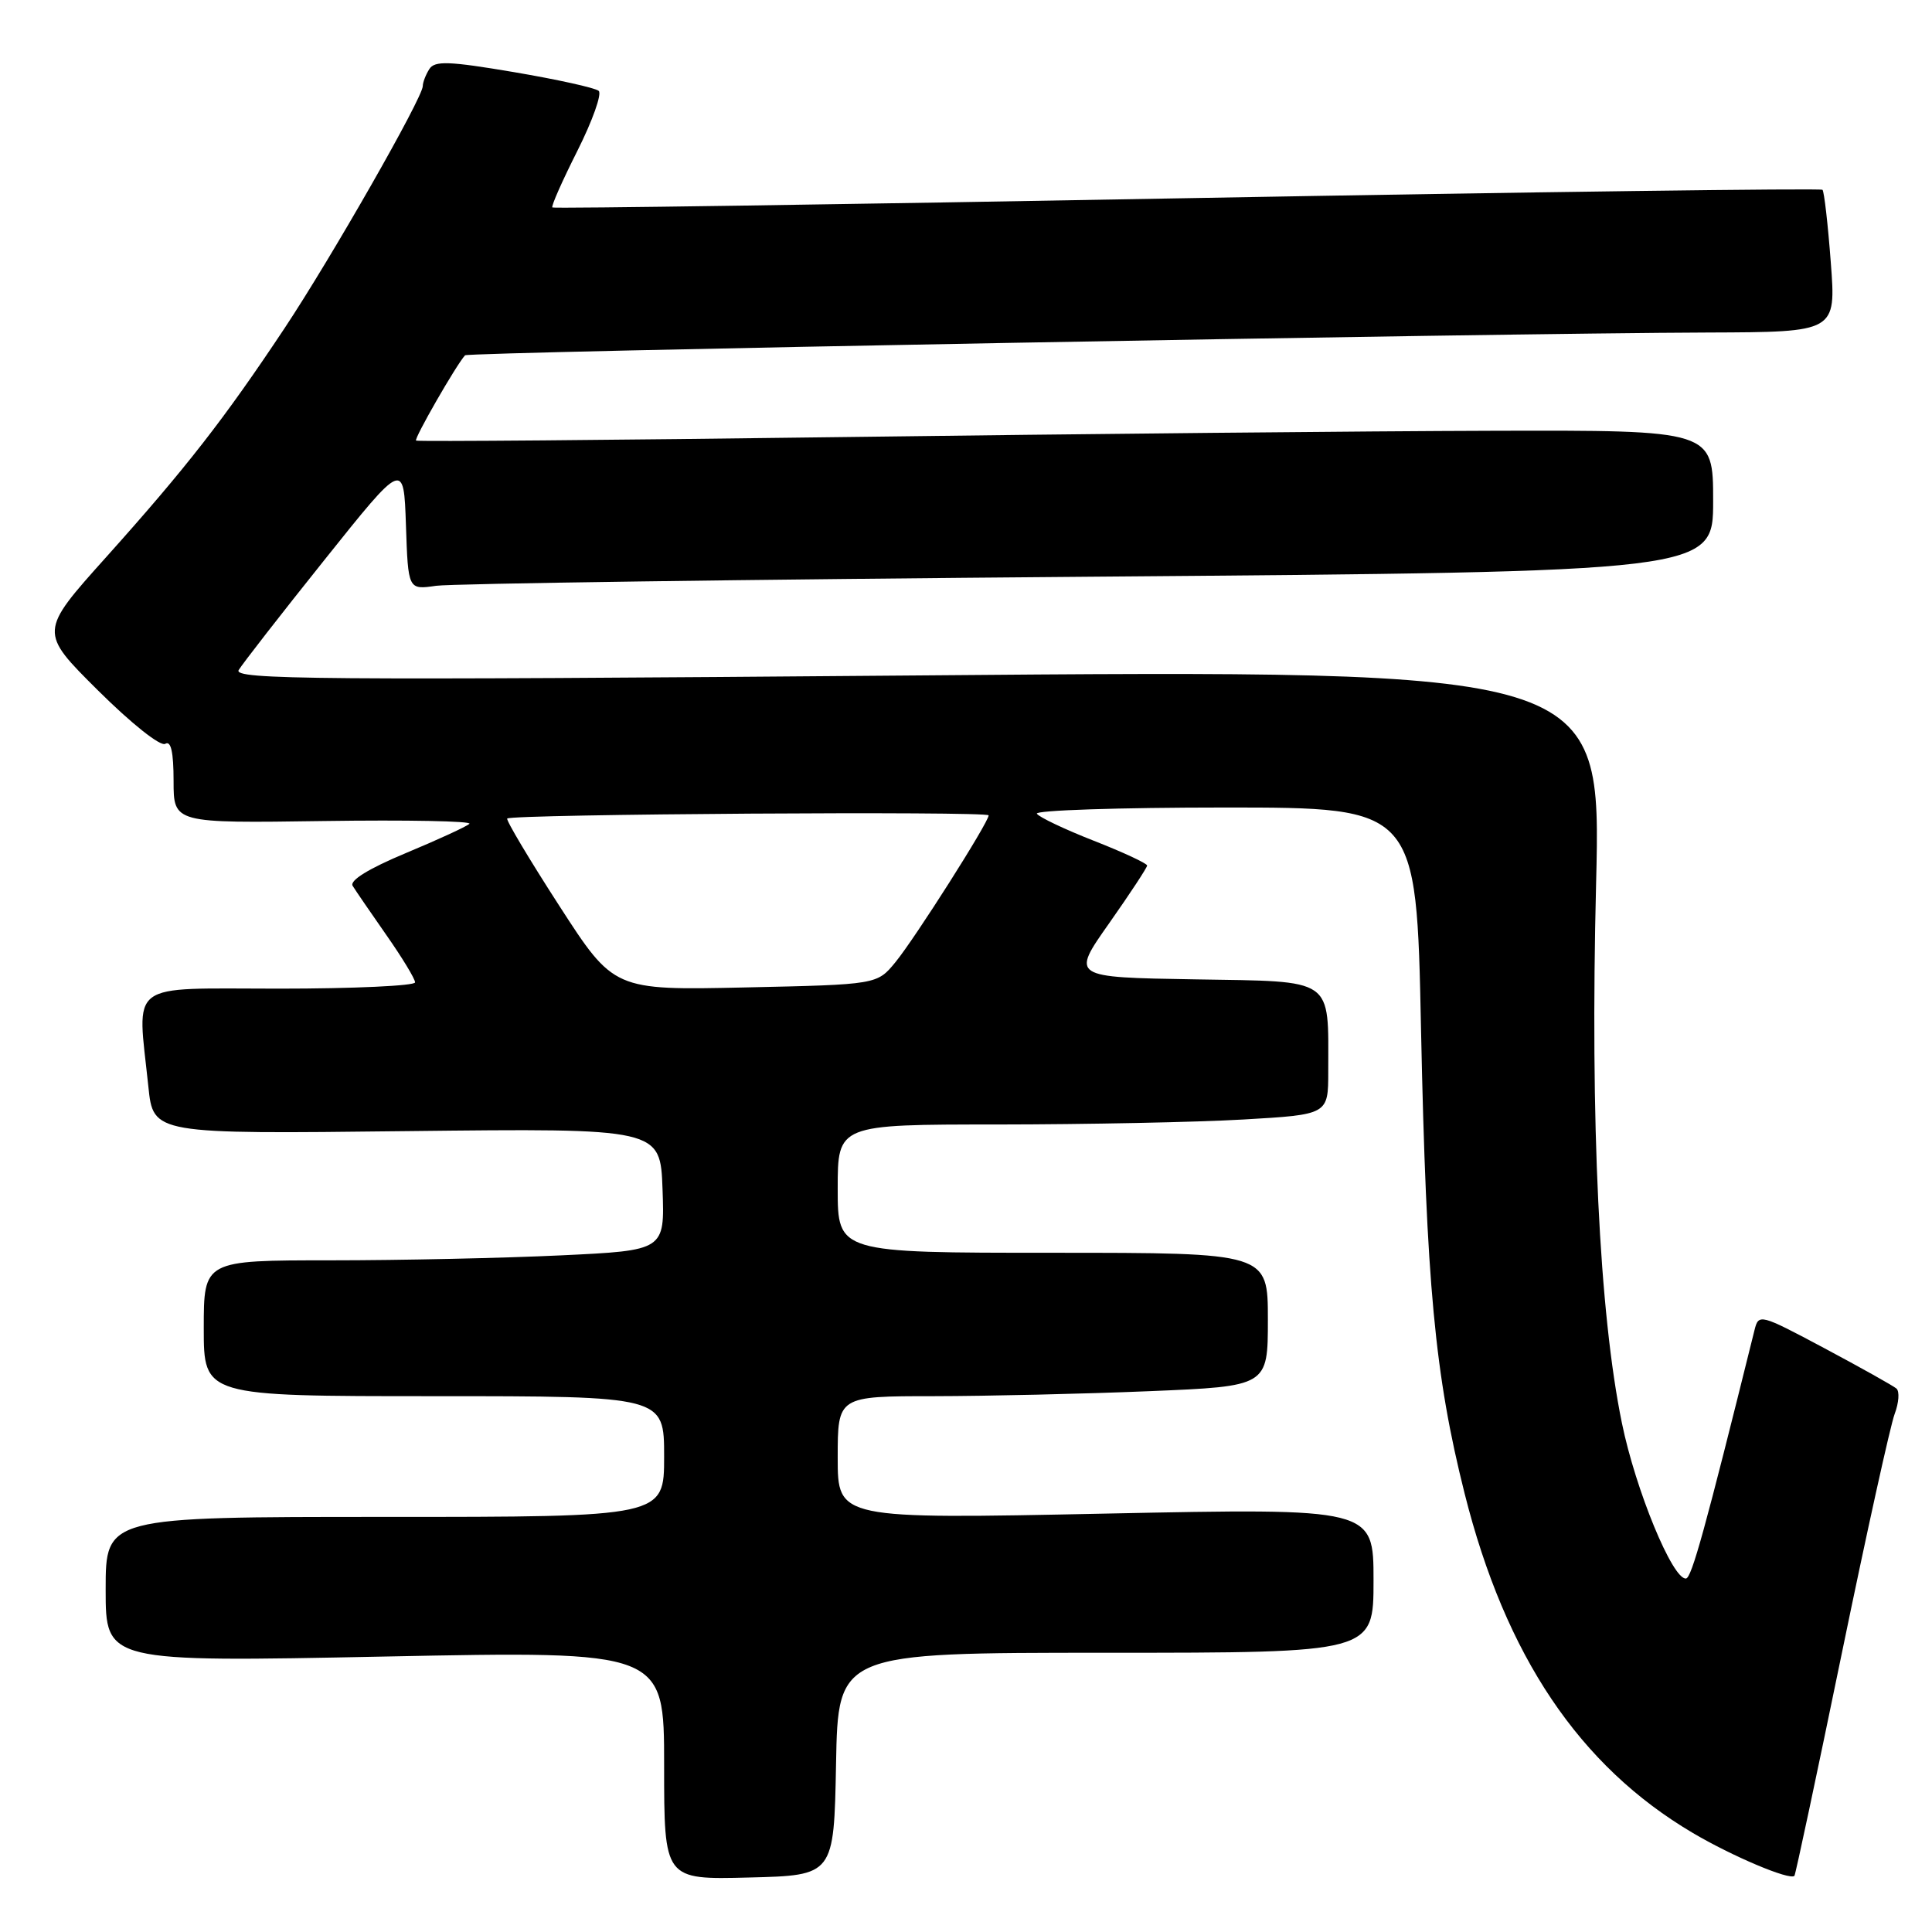 <?xml version="1.0" encoding="UTF-8" standalone="no"?>
<!DOCTYPE svg PUBLIC "-//W3C//DTD SVG 1.1//EN" "http://www.w3.org/Graphics/SVG/1.1/DTD/svg11.dtd" >
<svg xmlns="http://www.w3.org/2000/svg" xmlns:xlink="http://www.w3.org/1999/xlink" version="1.1" viewBox="0 0 256 256">
 <g >
 <path fill="currentColor"
d=" M 110.78 233.75 C 111.05 219.00 111.05 219.00 146.53 219.00 C 182.00 219.00 182.00 219.00 182.00 209.42 C 182.00 199.83 182.00 199.83 146.50 200.56 C 111.00 201.29 111.00 201.29 111.00 193.15 C 111.00 185.00 111.00 185.00 123.75 185.00 C 130.76 184.99 143.59 184.70 152.25 184.34 C 168.00 183.69 168.00 183.69 168.00 174.84 C 168.00 166.00 168.00 166.00 139.50 166.00 C 111.00 166.00 111.00 166.00 111.00 157.50 C 111.00 149.00 111.00 149.00 132.25 149.00 C 143.94 148.99 158.56 148.70 164.75 148.34 C 176.00 147.69 176.00 147.69 176.00 141.97 C 176.00 129.41 176.97 130.08 158.34 129.77 C 141.92 129.50 141.92 129.50 146.96 122.35 C 149.73 118.41 152.00 114.96 152.00 114.69 C 152.00 114.41 148.83 112.93 144.95 111.41 C 141.07 109.89 137.67 108.27 137.39 107.82 C 137.11 107.37 148.31 107.00 162.28 107.00 C 187.69 107.00 187.69 107.00 188.29 136.25 C 189.00 170.20 190.12 182.17 194.07 197.90 C 199.48 219.42 209.28 234.00 224.28 242.86 C 229.52 245.96 237.14 249.18 237.77 248.56 C 237.91 248.42 240.73 235.19 244.03 219.17 C 247.33 203.15 250.49 188.84 251.05 187.36 C 251.61 185.88 251.72 184.37 251.29 183.99 C 250.85 183.62 246.57 181.22 241.77 178.66 C 233.19 174.09 233.03 174.05 232.48 176.25 C 225.91 202.73 224.15 209.09 223.40 209.16 C 221.63 209.33 216.73 197.44 214.91 188.56 C 211.91 173.93 210.70 148.75 211.49 117.12 C 212.19 88.75 212.19 88.75 121.48 89.50 C 41.95 90.15 30.87 90.06 31.63 88.78 C 32.11 87.98 37.22 81.40 43.00 74.18 C 53.50 61.04 53.50 61.04 53.79 69.60 C 54.08 78.16 54.08 78.16 57.79 77.62 C 59.83 77.33 98.74 76.78 144.25 76.42 C 227.00 75.76 227.00 75.76 227.00 66.38 C 227.00 57.00 227.00 57.00 197.75 57.08 C 181.66 57.12 143.07 57.50 112.00 57.91 C 80.92 58.32 55.34 58.53 55.13 58.38 C 54.83 58.15 60.43 48.39 61.62 47.08 C 62.02 46.64 197.73 44.15 226.39 44.06 C 243.29 44.00 243.29 44.00 242.59 34.78 C 242.21 29.71 241.71 25.38 241.49 25.15 C 241.26 24.93 203.38 25.43 157.29 26.26 C 111.21 27.10 73.36 27.65 73.19 27.49 C 73.01 27.33 74.51 23.95 76.51 19.98 C 78.51 16.00 79.78 12.43 79.33 12.04 C 78.87 11.64 73.83 10.53 68.12 9.56 C 59.48 8.10 57.60 8.03 56.89 9.15 C 56.42 9.89 56.02 10.91 56.02 11.41 C 55.99 12.99 43.91 34.15 37.70 43.50 C 29.70 55.54 24.66 62.00 14.07 73.82 C 5.18 83.73 5.18 83.73 12.99 91.49 C 17.41 95.88 21.27 98.95 21.90 98.56 C 22.65 98.10 23.00 99.65 23.00 103.48 C 23.00 109.08 23.00 109.08 42.95 108.79 C 53.93 108.63 62.59 108.80 62.20 109.16 C 61.82 109.52 58.02 111.27 53.77 113.04 C 48.86 115.09 46.29 116.67 46.73 117.38 C 47.11 118.00 49.13 120.94 51.21 123.92 C 53.29 126.89 55.00 129.71 55.00 130.17 C 55.00 130.62 46.90 131.00 37.00 131.00 C 16.61 131.00 18.18 129.82 19.66 143.99 C 20.31 150.27 20.31 150.27 53.91 149.88 C 87.50 149.50 87.50 149.50 87.79 157.59 C 88.08 165.69 88.08 165.69 74.38 166.34 C 66.85 166.70 53.10 167.00 43.84 167.00 C 27.00 167.00 27.00 167.00 27.00 176.00 C 27.00 185.00 27.00 185.00 57.50 185.00 C 88.00 185.00 88.00 185.00 88.00 193.00 C 88.00 201.00 88.00 201.00 51.00 201.00 C 14.00 201.00 14.00 201.00 14.00 210.62 C 14.00 220.24 14.00 220.24 51.00 219.50 C 88.00 218.76 88.00 218.76 88.00 233.91 C 88.00 249.07 88.00 249.07 99.25 248.78 C 110.50 248.50 110.50 248.50 110.78 233.75 Z  M 74.10 120.01 C 70.12 113.85 67.02 108.65 67.21 108.46 C 67.79 107.87 131.00 107.46 131.00 108.04 C 131.00 108.96 121.25 124.32 118.66 127.48 C 116.22 130.46 116.22 130.46 98.78 130.84 C 81.34 131.22 81.34 131.22 74.10 120.01 Z "/>
</g>
</svg>
